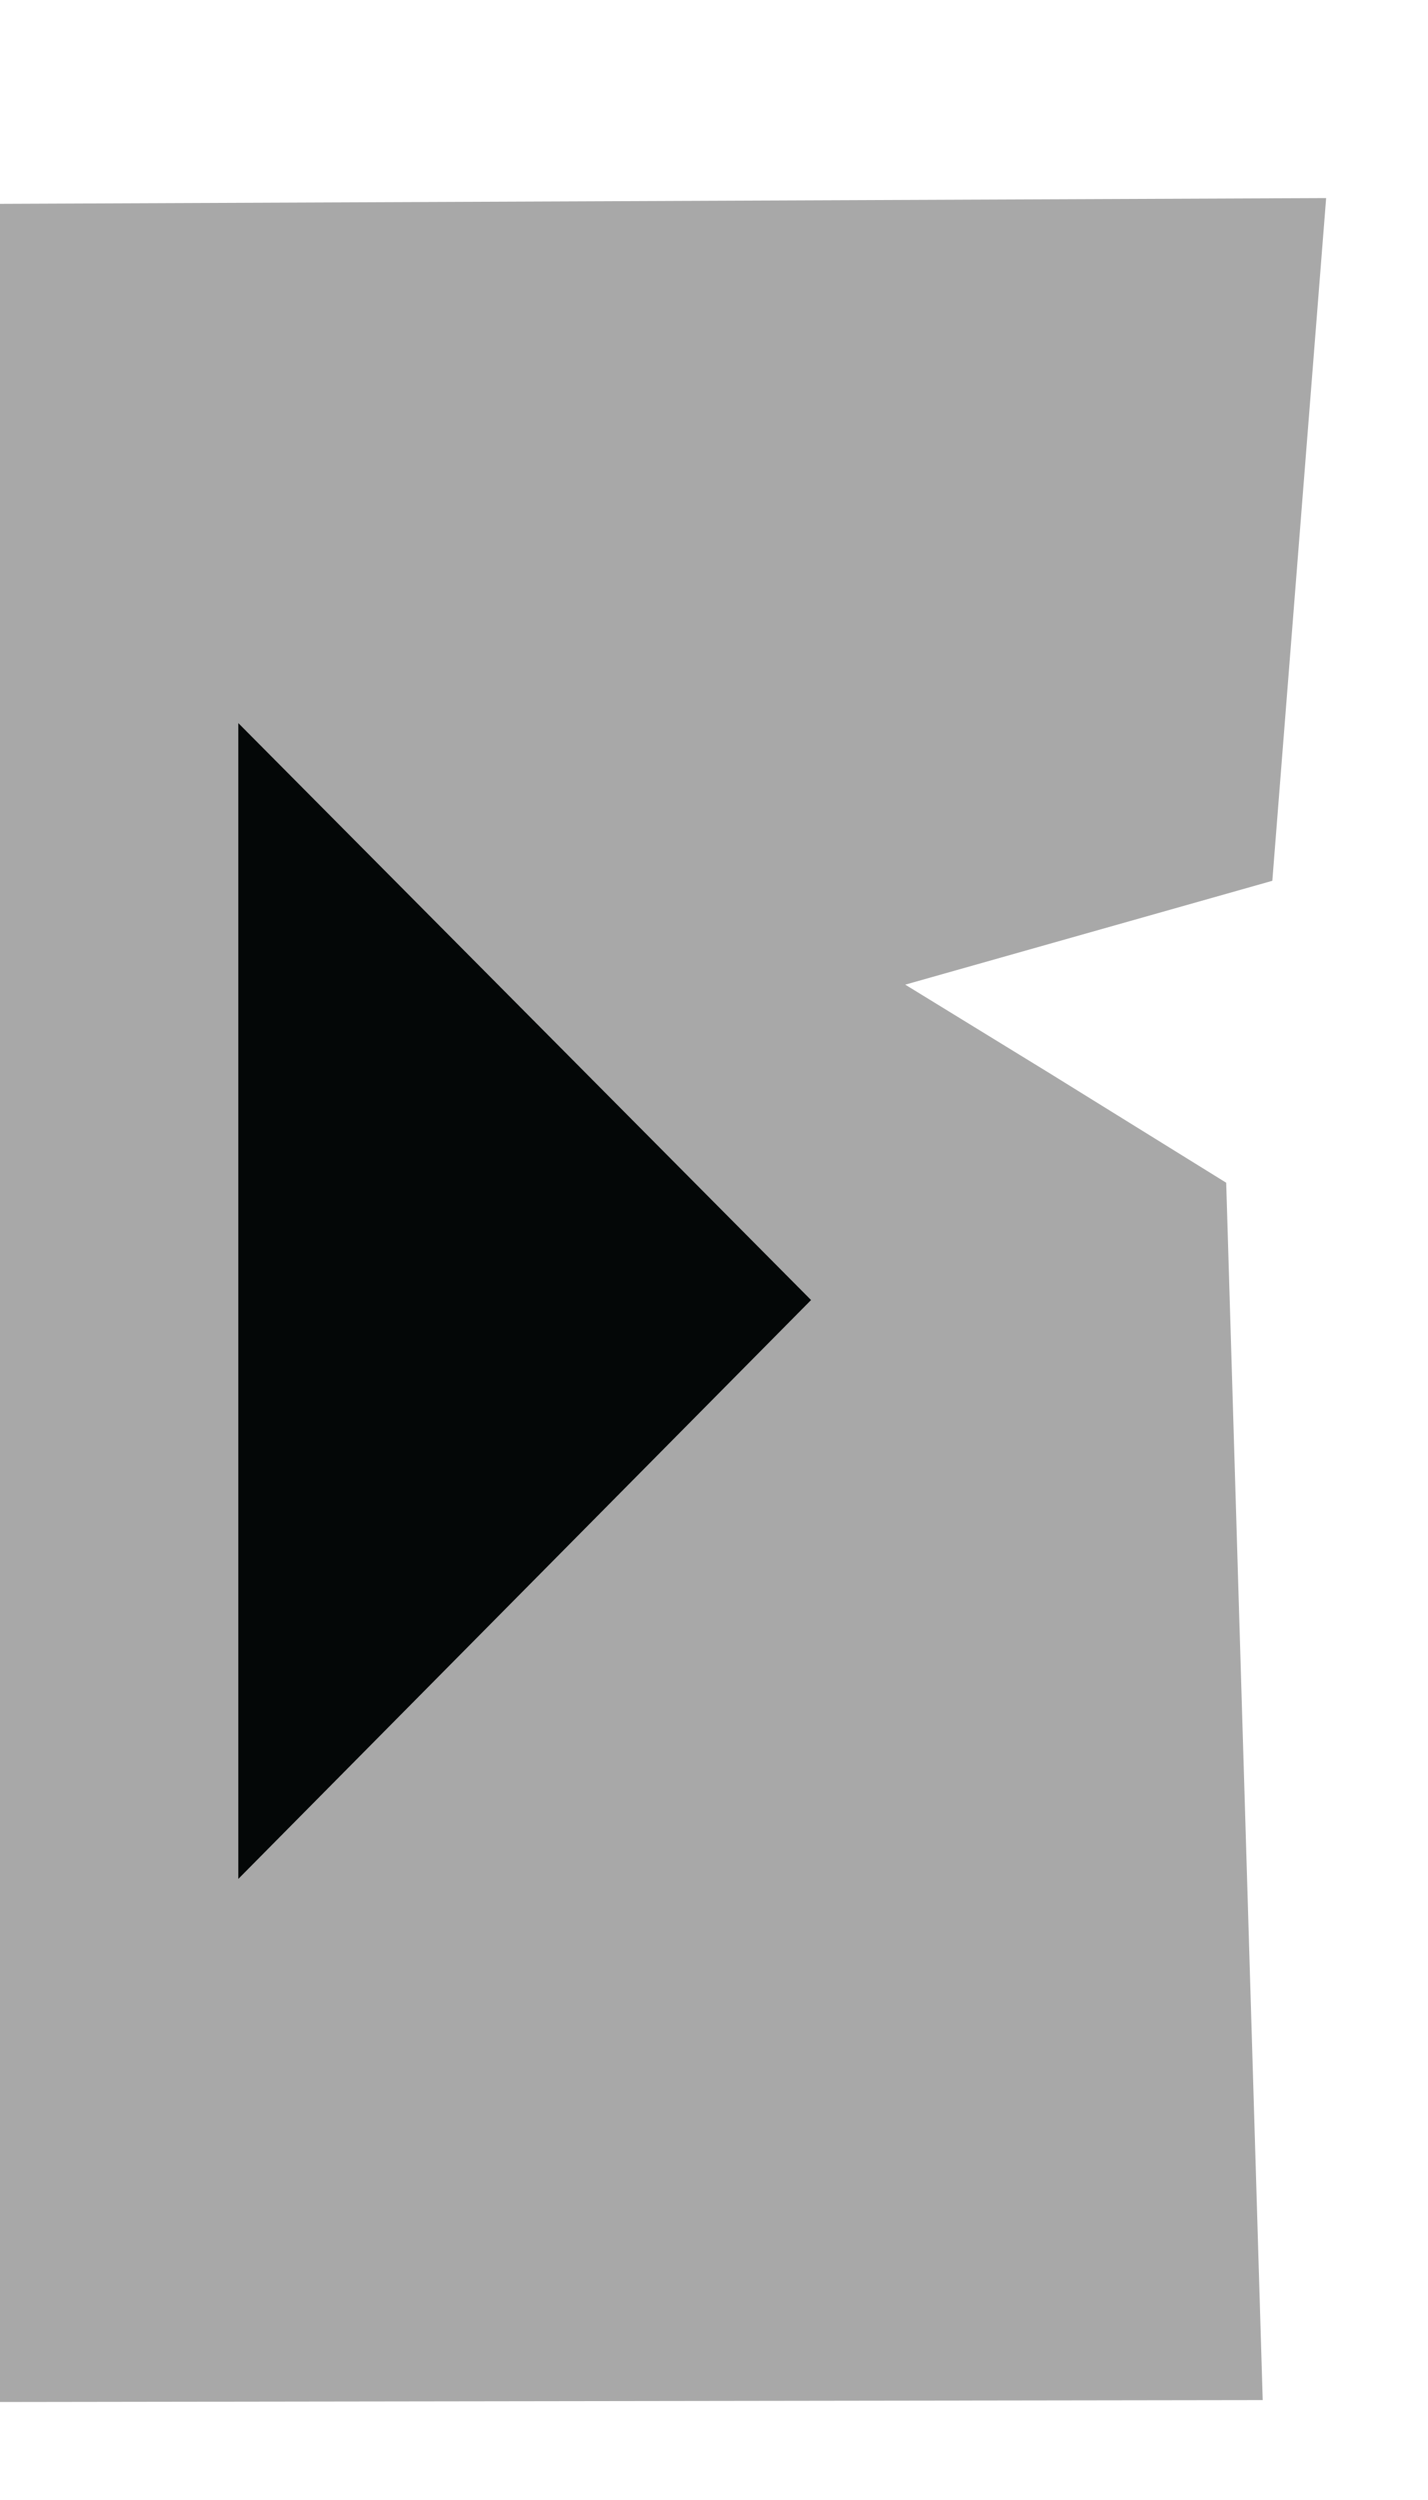 <svg id="Layer_1" data-name="Layer 1" xmlns="http://www.w3.org/2000/svg" viewBox="0 0 7.43 13"><defs><style>.cls-1{fill:#fff;}.cls-2{fill:none;}.cls-3{fill:#a8a8a8;}.cls-4{fill:#040707;}</style></defs><title>button</title><rect class="cls-1" x="-107.05" y="-2.98" width="117.29" height="20.29"/><polygon class="cls-2" points="4.8 4.84 4.8 4.84 4.05 4.38 4.8 4.84"/><polyline class="cls-3" points="0 12.49 6.57 12.48 6.38 6.15 5.46 5.58 5.46 5.58 4.71 5.12 6.62 4.58 6.9 1.03 0 1.06"/><polygon class="cls-4" points="1.24 3.76 1.24 9.77 4.22 6.76 1.24 3.76"/></svg>